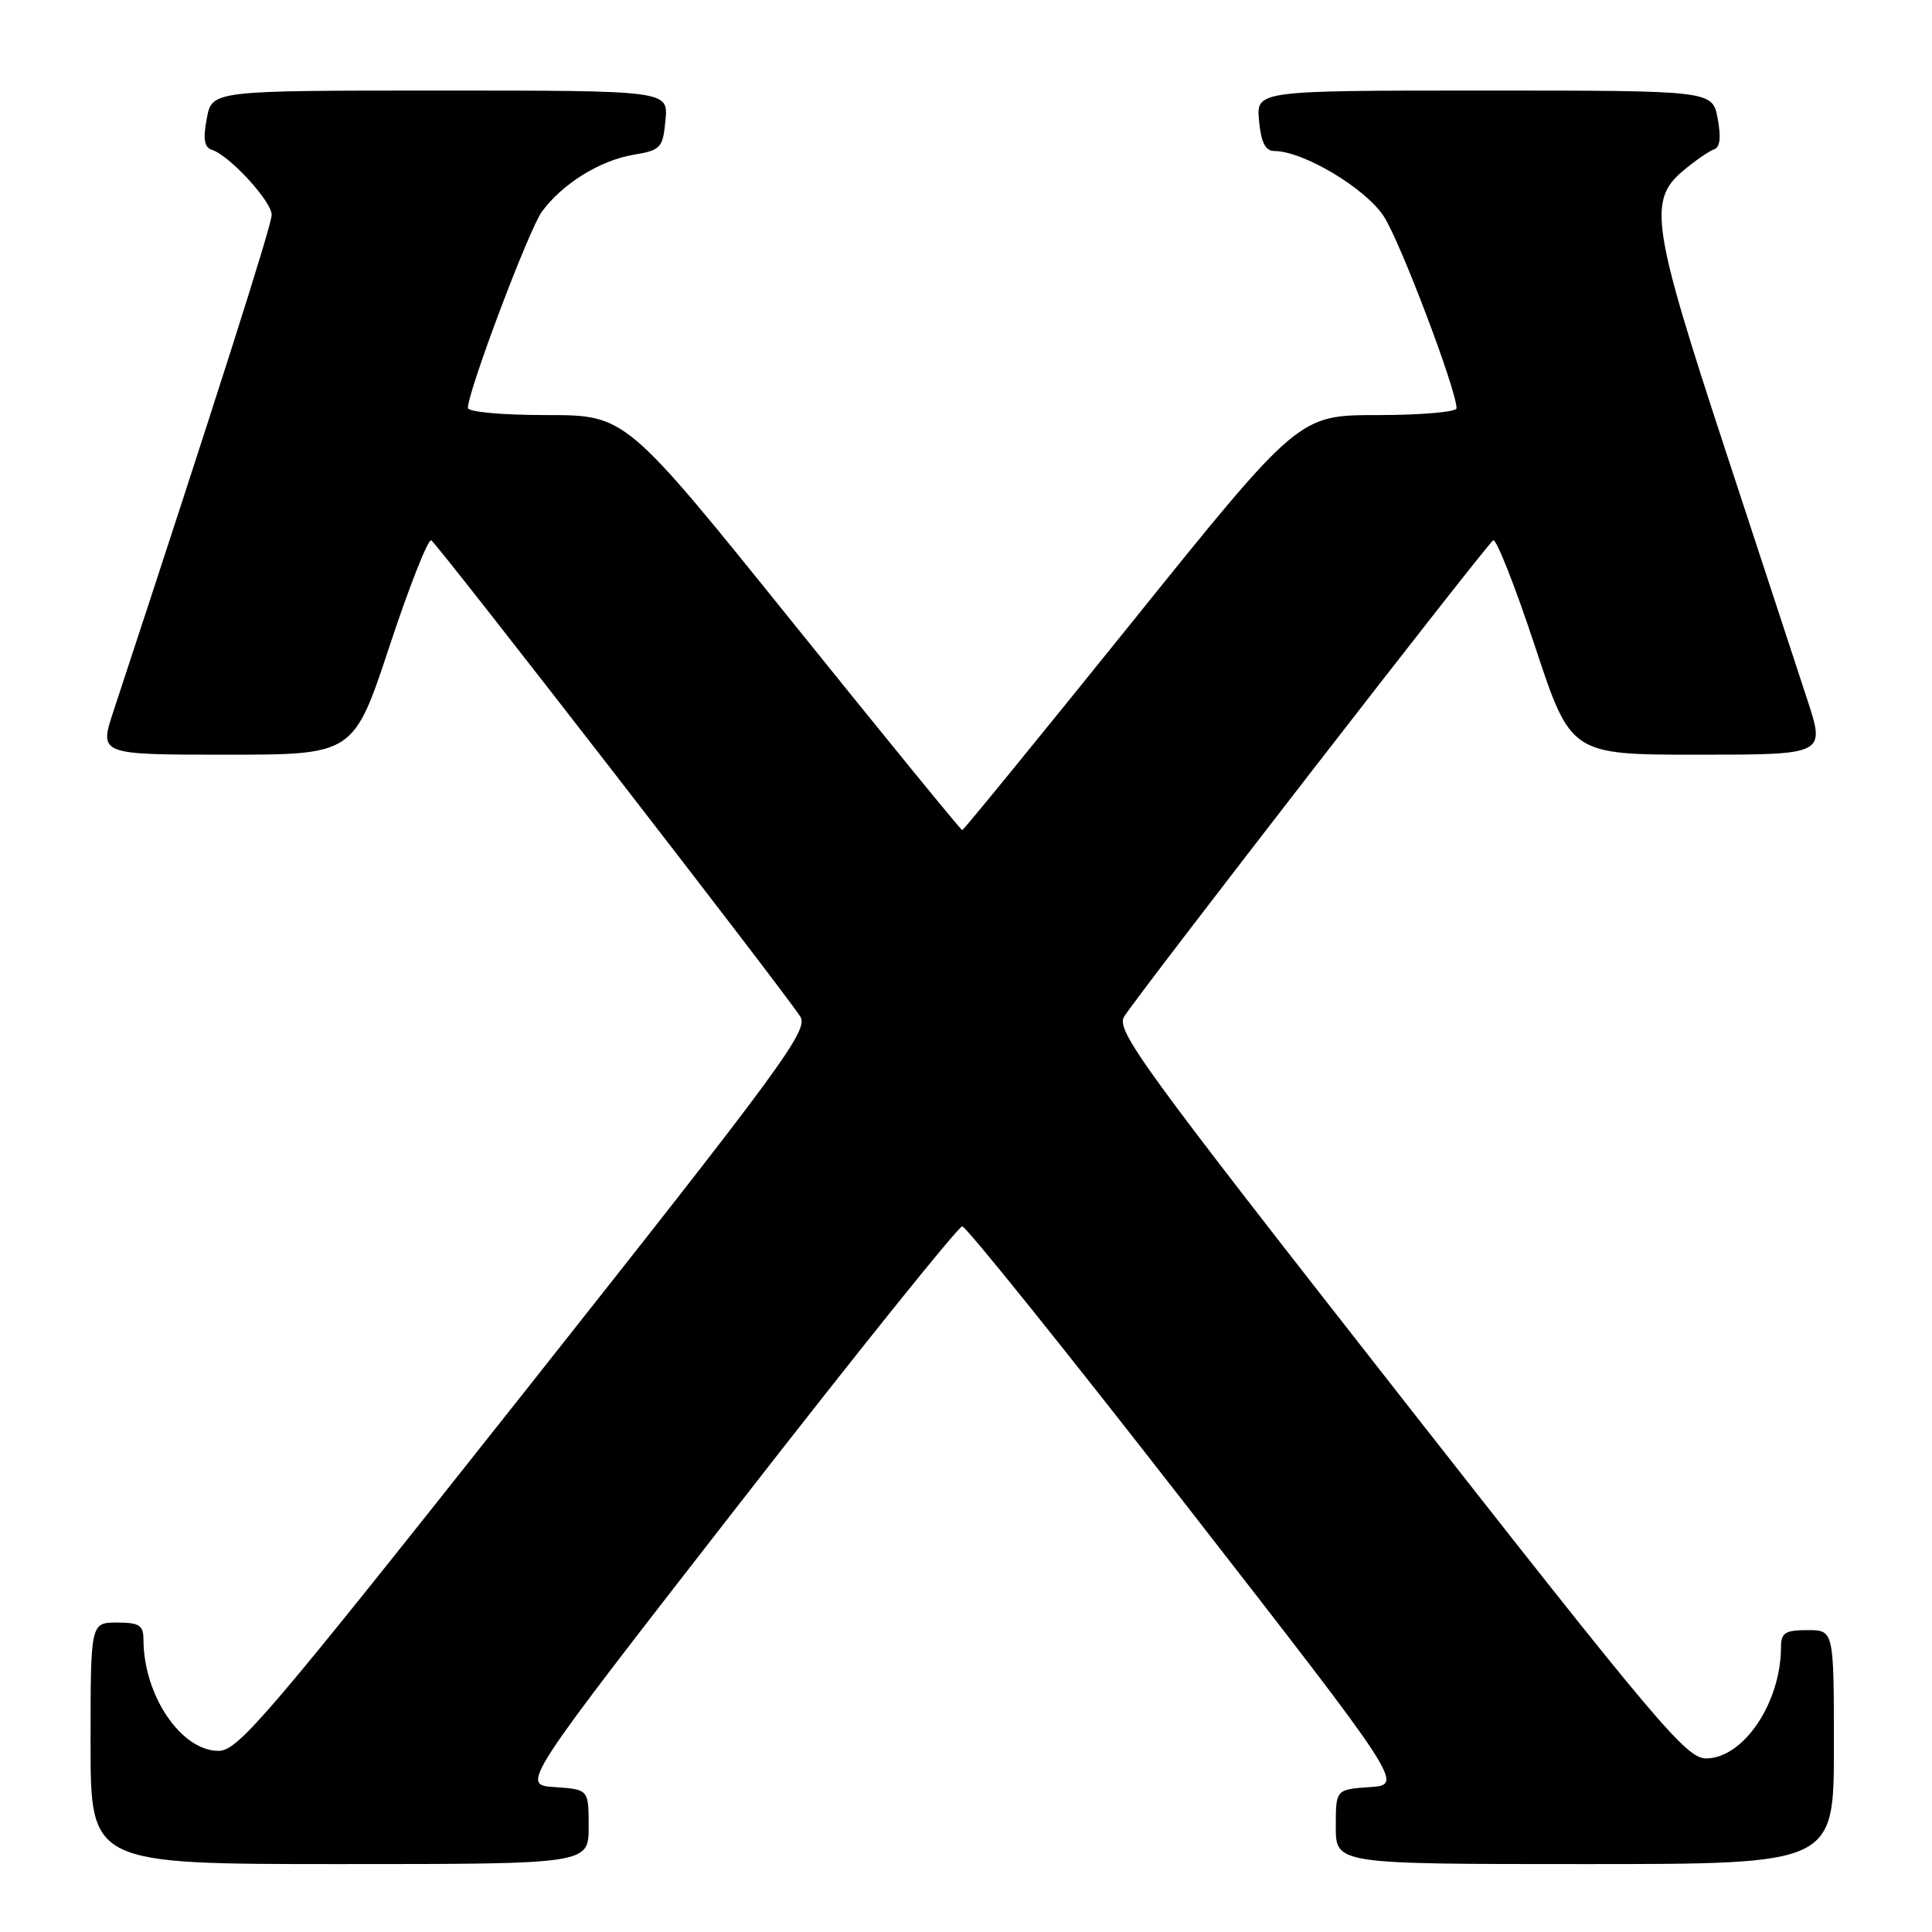 <?xml version="1.0" encoding="UTF-8" standalone="no"?>
<!DOCTYPE svg PUBLIC "-//W3C//DTD SVG 1.1//EN" "http://www.w3.org/Graphics/SVG/1.1/DTD/svg11.dtd" >
<svg xmlns="http://www.w3.org/2000/svg" xmlns:xlink="http://www.w3.org/1999/xlink" version="1.1" viewBox="0 0 256 256">
 <g >
 <path fill="currentColor"
d=" M 78.00 242.05 C 78.00 237.11 78.00 237.11 73.49 236.80 C 68.99 236.50 68.99 236.50 97.78 199.50 C 113.61 179.15 126.99 162.50 127.50 162.50 C 128.01 162.50 141.39 179.15 157.22 199.50 C 186.01 236.50 186.01 236.50 181.51 236.80 C 177.00 237.11 177.00 237.11 177.00 242.05 C 177.00 247.00 177.00 247.00 210.00 247.00 C 243.00 247.00 243.00 247.00 243.00 231.50 C 243.00 216.00 243.00 216.00 239.50 216.00 C 236.54 216.00 236.00 216.35 235.99 218.25 C 235.98 225.63 231.01 233.00 226.05 233.00 C 223.45 233.00 219.60 228.43 185.44 184.85 C 151.20 141.15 147.82 136.51 148.96 134.70 C 150.83 131.69 196.98 72.13 197.85 71.60 C 198.26 71.34 200.74 77.63 203.37 85.57 C 208.14 100.00 208.14 100.00 225.00 100.00 C 241.86 100.00 241.86 100.00 239.49 92.75 C 238.19 88.76 233.27 73.78 228.56 59.45 C 218.91 30.08 218.37 26.55 222.96 22.68 C 224.59 21.31 226.46 20.01 227.11 19.80 C 227.92 19.53 228.07 18.21 227.60 15.70 C 226.91 12.00 226.91 12.00 196.68 12.00 C 166.45 12.00 166.45 12.00 166.83 16.00 C 167.10 18.89 167.67 20.00 168.86 20.01 C 172.71 20.03 180.93 24.94 183.36 28.67 C 185.55 32.03 193.00 51.68 193.00 54.10 C 193.00 54.59 188.29 55.00 182.54 55.00 C 172.09 55.00 172.09 55.00 149.95 82.50 C 137.77 97.62 127.67 110.00 127.50 110.00 C 127.33 110.00 117.23 97.63 105.05 82.50 C 82.91 55.00 82.91 55.00 72.46 55.00 C 66.55 55.00 62.00 54.59 62.00 54.05 C 62.00 51.83 70.11 30.33 71.82 28.02 C 74.55 24.33 79.50 21.26 83.93 20.51 C 87.57 19.90 87.83 19.62 88.18 15.93 C 88.55 12.00 88.55 12.00 58.32 12.00 C 28.09 12.00 28.09 12.00 27.40 15.70 C 26.88 18.45 27.06 19.52 28.10 19.86 C 30.44 20.63 36.00 26.69 36.00 28.47 C 36.00 29.84 28.67 52.83 15.03 94.25 C 13.13 100.00 13.13 100.00 29.99 100.00 C 46.86 100.00 46.86 100.00 51.63 85.57 C 54.26 77.63 56.74 71.34 57.15 71.60 C 58.02 72.13 104.17 131.69 106.04 134.70 C 107.17 136.51 103.80 141.10 69.56 184.35 C 35.44 227.44 31.56 232.00 28.96 232.00 C 23.99 232.00 19.02 224.64 19.01 217.25 C 19.00 215.35 18.46 215.00 15.50 215.00 C 12.00 215.00 12.00 215.00 12.00 231.00 C 12.00 247.00 12.00 247.00 45.00 247.00 C 78.00 247.00 78.00 247.00 78.00 242.05 Z "/>
</g>
</svg>